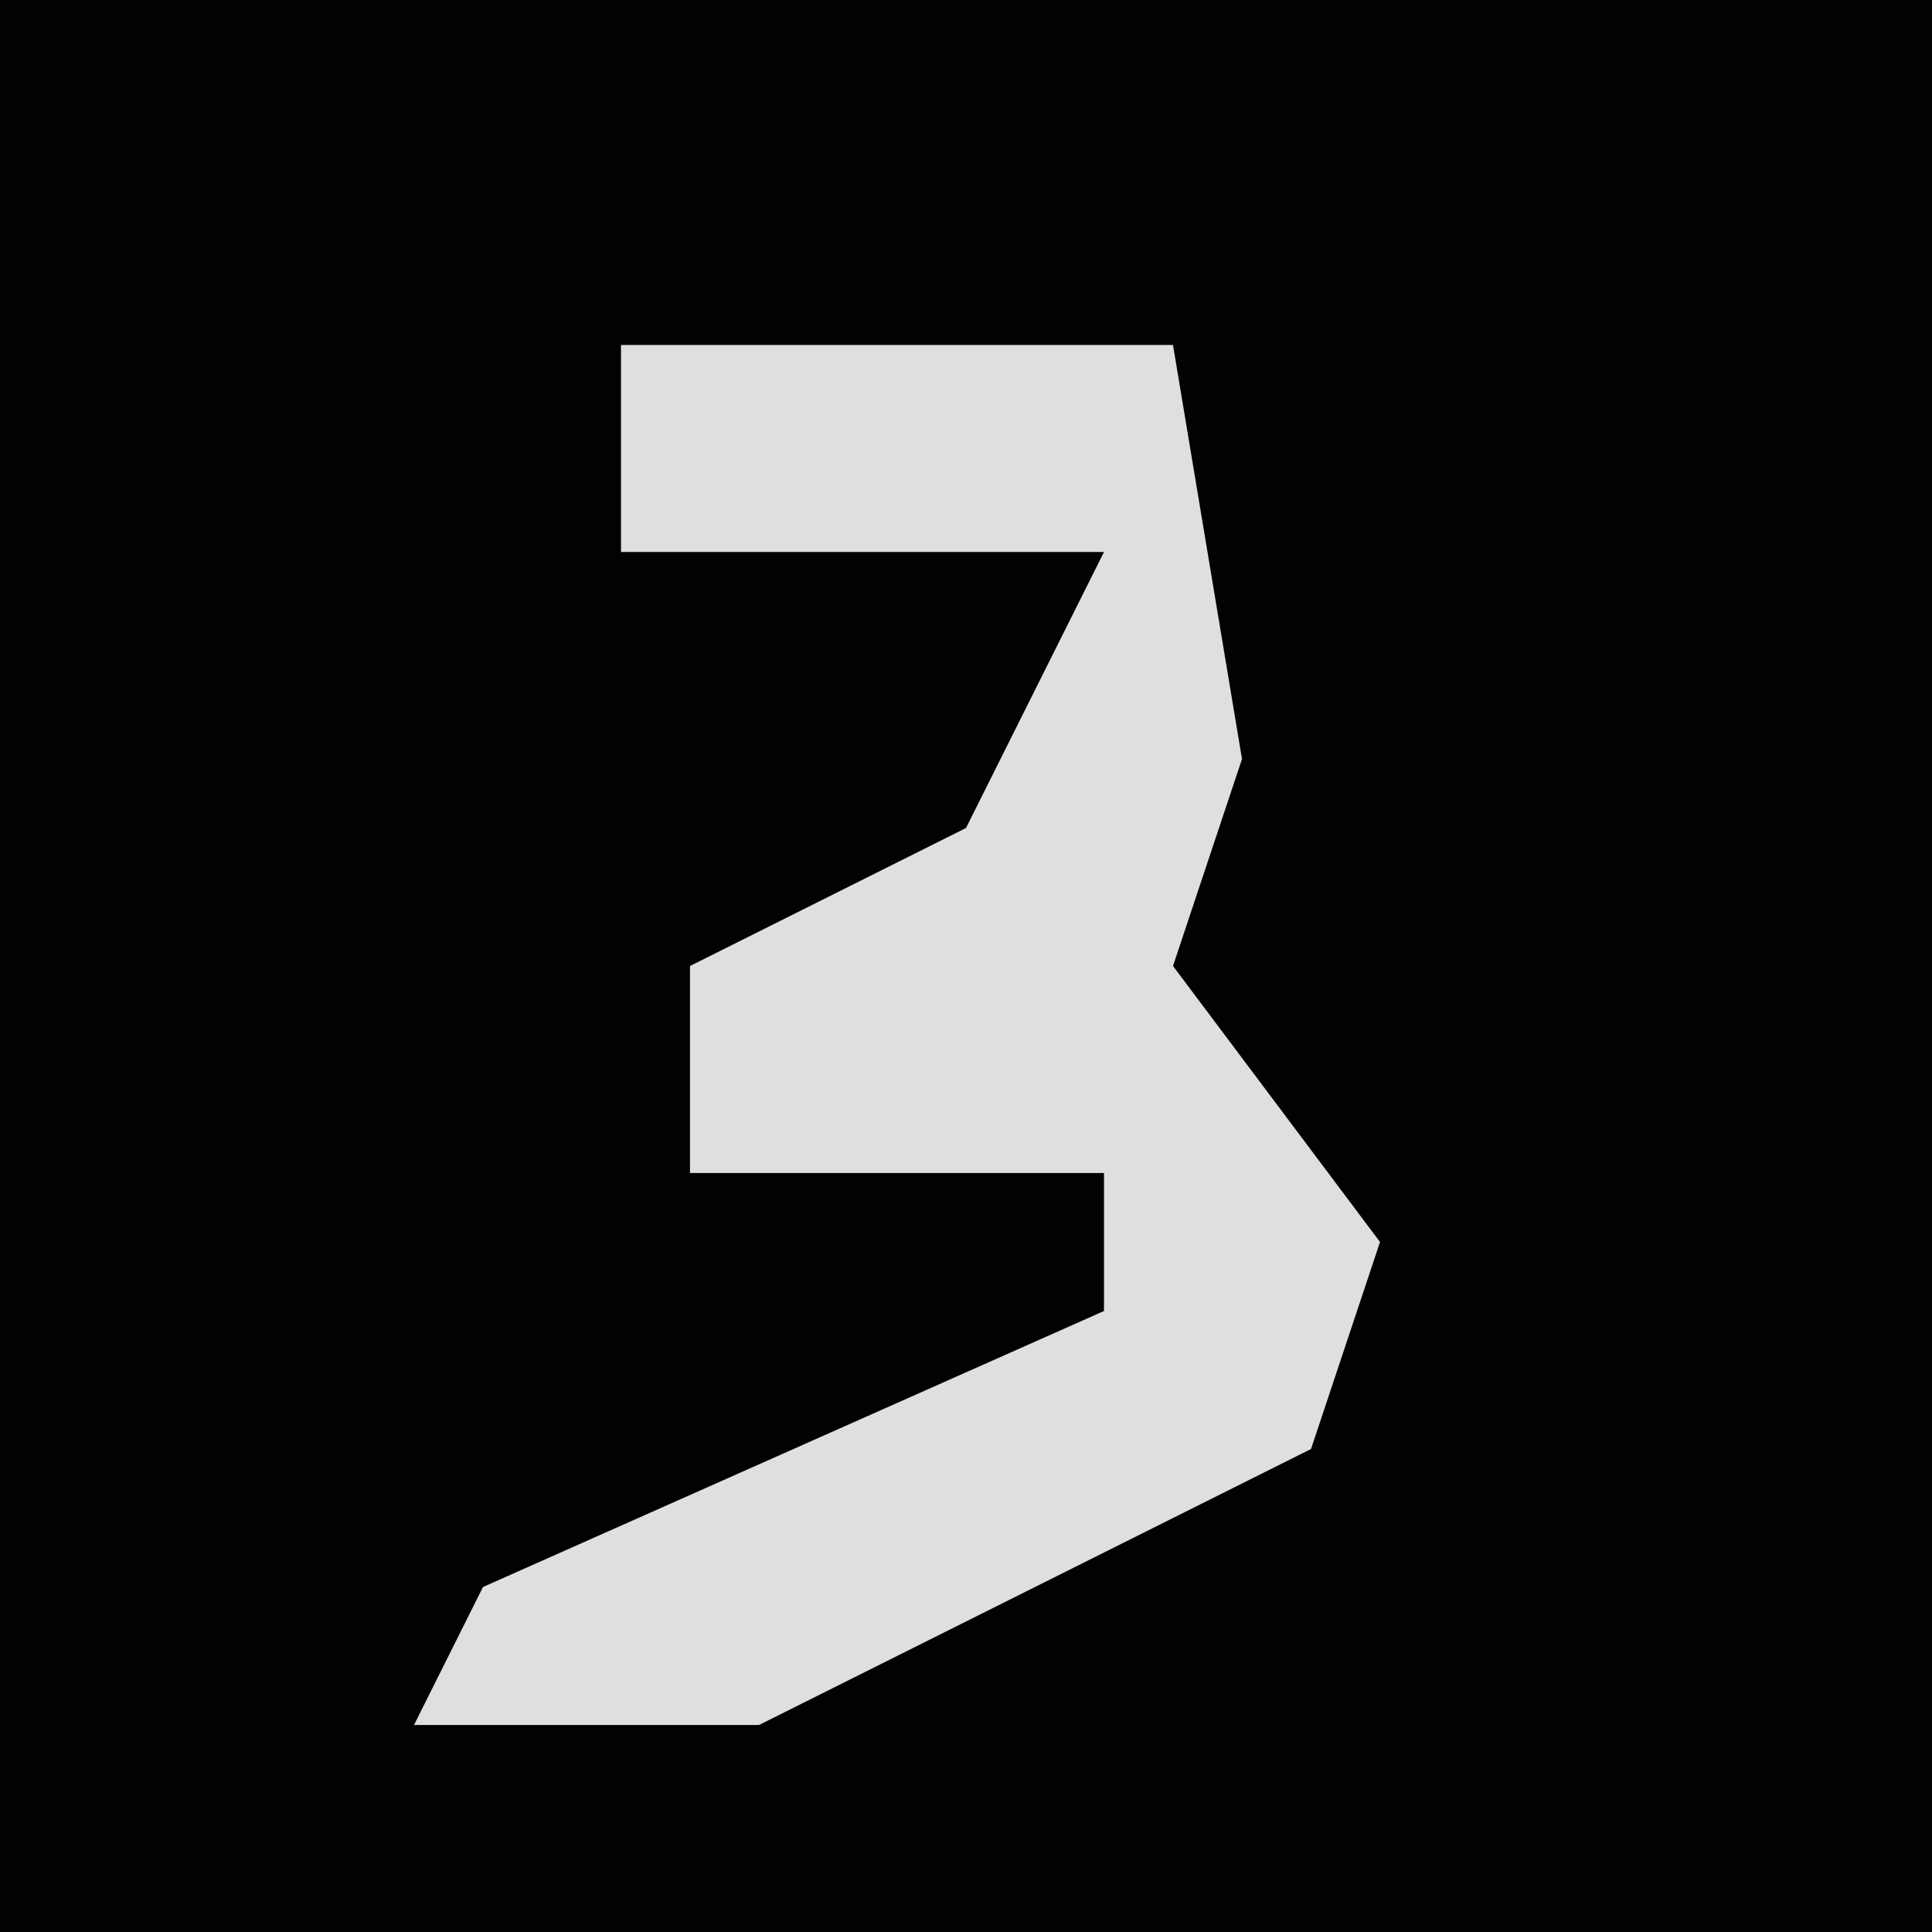 <?xml version="1.0" encoding="UTF-8"?>
<svg version="1.1" xmlns="http://www.w3.org/2000/svg" width="28" height="28">
<path d="M0,0 L28,0 L28,28 L0,28 Z " fill="#020202" transform="translate(0,0)"/>
<path d="M0,0 L8,0 L9,6 L8,9 L11,13 L10,16 L2,20 L-3,20 L-2,18 L7,14 L7,12 L1,12 L1,9 L5,7 L7,3 L0,3 Z " fill="#DFDFDF" transform="translate(9,5)"/>
</svg>
